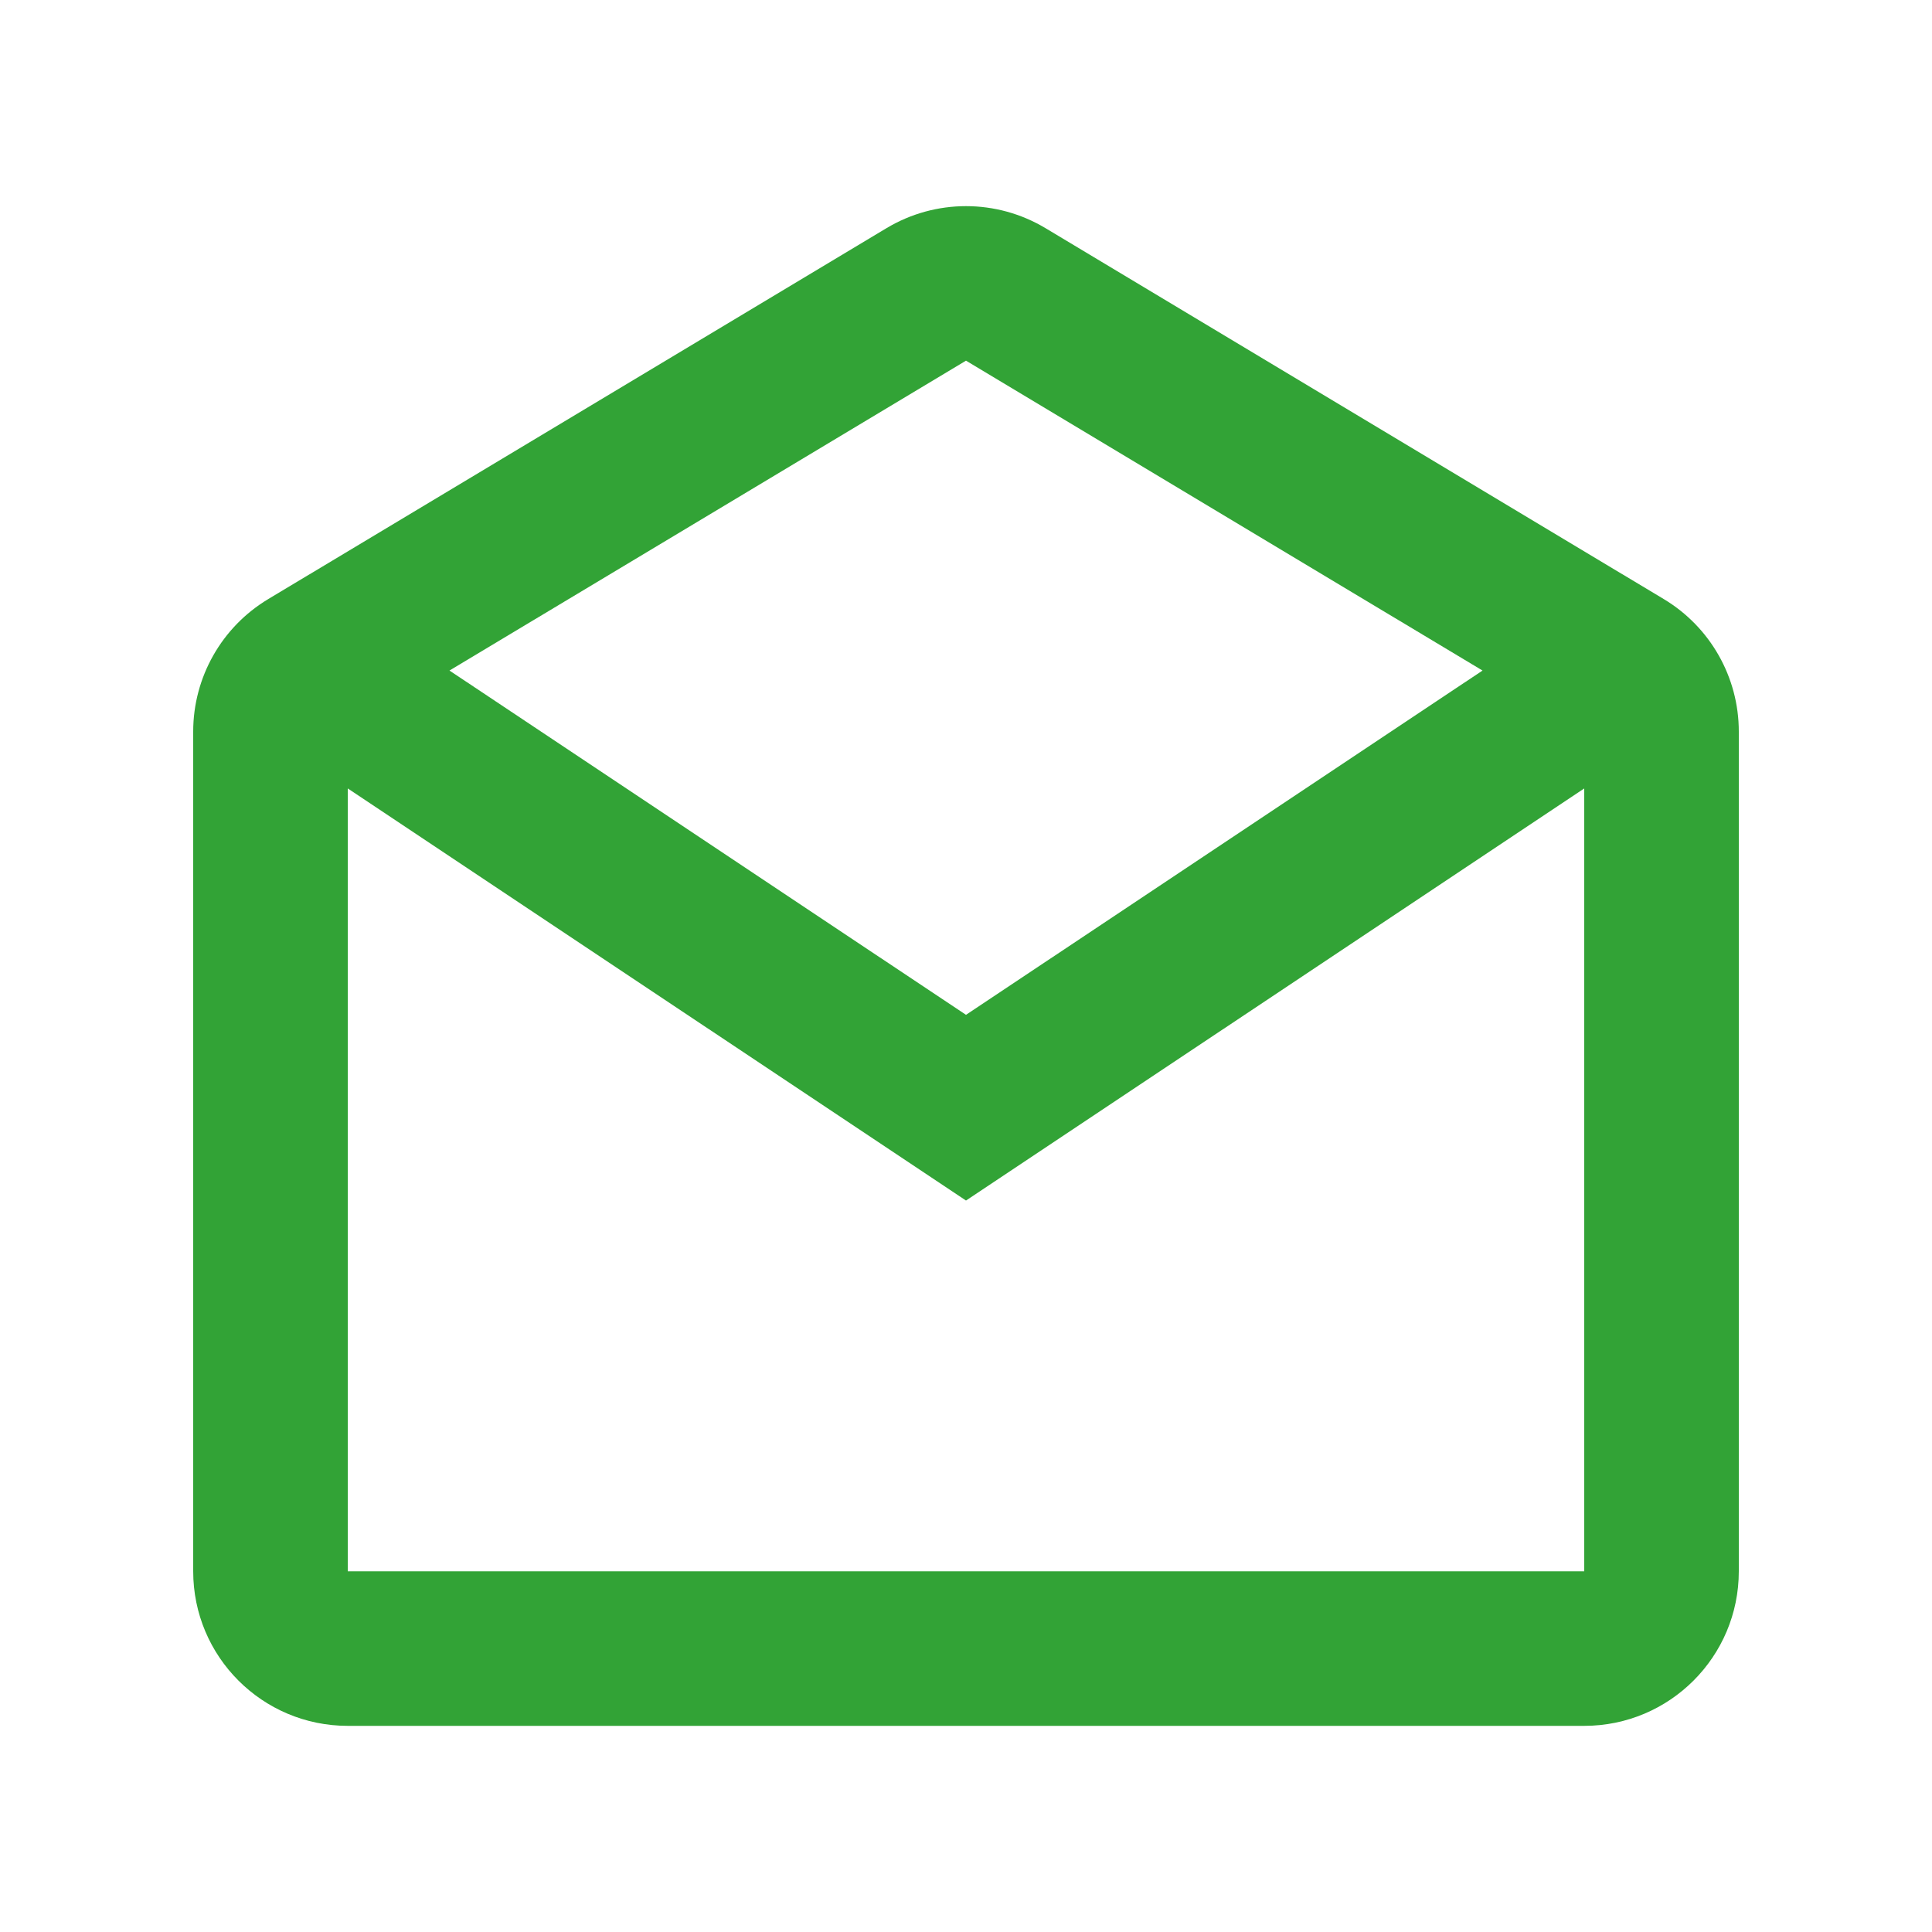 <svg width="40" height="40" viewBox="0 0 40 40" fill="none" xmlns="http://www.w3.org/2000/svg">
<path fill-rule="evenodd" clip-rule="evenodd" d="M4 15.146C4 14.022 4.59 12.981 5.554 12.403L18.354 4.724C19.367 4.116 20.633 4.116 21.646 4.724L34.446 12.403C35.41 12.981 36 14.022 36 15.146V32.532C36 34.3 34.567 35.732 32.8 35.732H7.2C5.433 35.732 4 34.3 4 32.532V15.146ZM32.8 16.324V32.532H7.2V16.324L20 24.856L32.8 16.324ZM30.694 13.883L20 7.467L9.306 13.883L20 21.011L30.694 13.883Z" fill="#32A336"/>
</svg>
